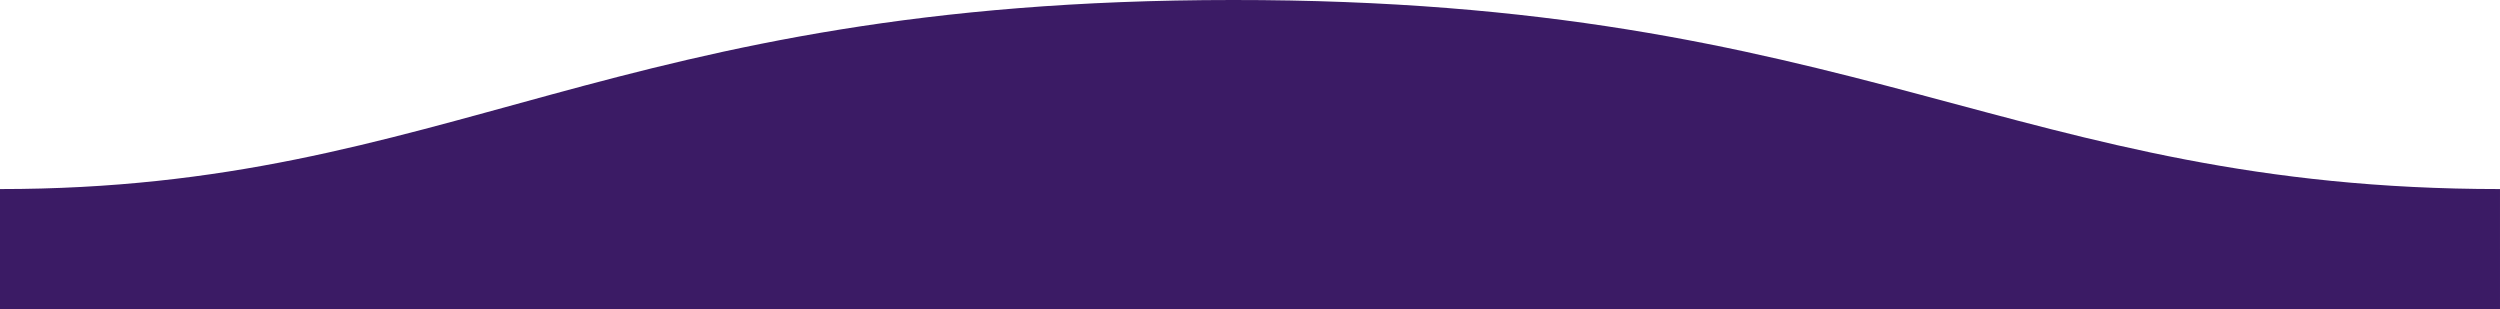 <svg xmlns='http://www.w3.org/2000/svg' width='1600' height='198'><path fill='#3B1B65' fill-rule='evenodd' d='M.005 121C311 121 409.898-.25 811 0c400 0 500 121 789 121v77H0s.005-48 .005-77z' transform='matrix(-1 0 0 1 1600 0)'/></svg>